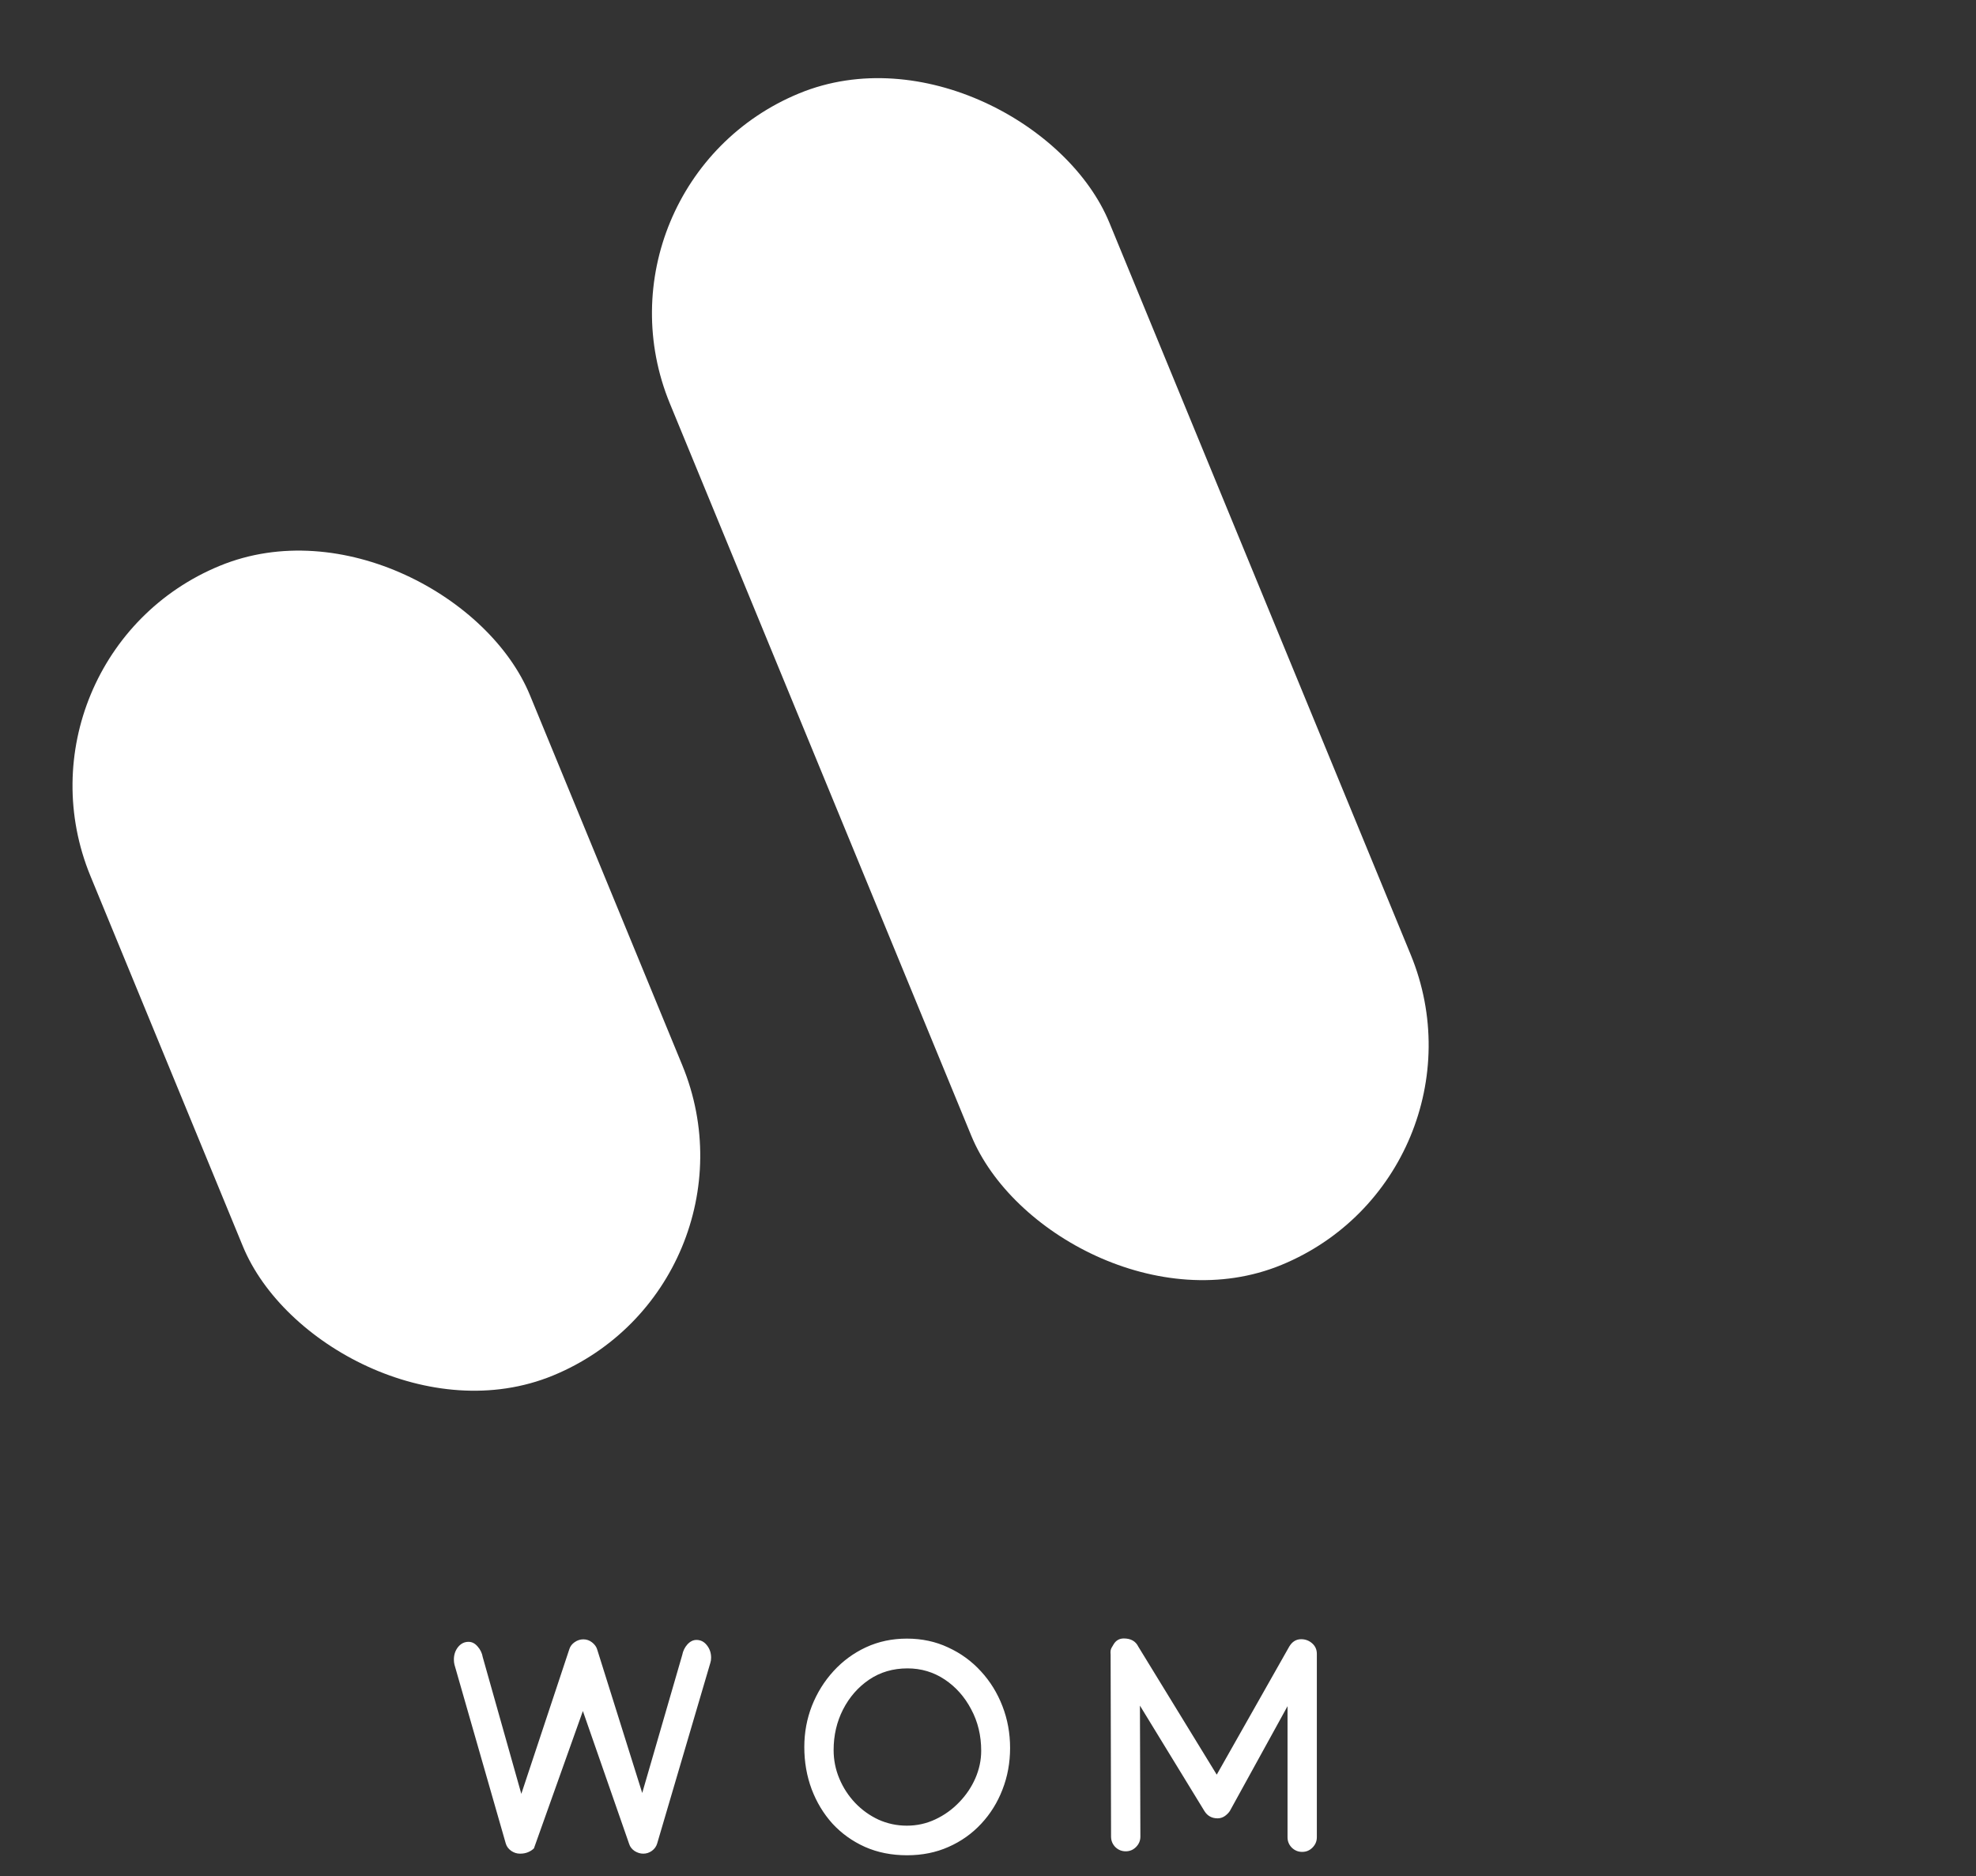 <svg width="79" height="75" viewBox="0 0 79 75" fill="none" xmlns="http://www.w3.org/2000/svg">
<rect x="0" y="0" width="79" height="75" fill="#333333" stroke="none"/>
<rect x="23.166" y="7.349" width="19" height="50.643" rx="9.5" transform="rotate(-22.379 23.166 7.349)" fill="white"/>
<rect y="26.234" width="19" height="35" rx="9.5" transform="rotate(-22.379 0 26.234)" fill="white"/>
<path d="M22.764 65.914C22.799 65.805 22.869 65.713 22.975 65.639C23.084 65.564 23.199 65.527 23.32 65.527C23.453 65.527 23.57 65.568 23.672 65.65C23.777 65.732 23.846 65.828 23.877 65.938L25.676 71.668L27.275 66.154C27.307 65.99 27.375 65.85 27.48 65.732C27.59 65.611 27.711 65.551 27.844 65.551C28.012 65.551 28.15 65.621 28.26 65.762C28.373 65.902 28.43 66.068 28.43 66.26C28.43 66.338 28.42 66.406 28.4 66.465L26.273 73.689C26.238 73.807 26.168 73.904 26.062 73.982C25.957 74.057 25.842 74.094 25.717 74.094C25.6 74.094 25.484 74.059 25.371 73.988C25.262 73.914 25.189 73.82 25.154 73.707L23.303 68.393L21.346 73.883C21.283 73.945 21.205 73.996 21.111 74.035C21.021 74.074 20.914 74.094 20.789 74.094C20.664 74.094 20.547 74.057 20.438 73.982C20.328 73.904 20.256 73.807 20.221 73.689L18.17 66.541C18.154 66.478 18.146 66.41 18.146 66.336C18.146 66.144 18.201 65.978 18.311 65.838C18.424 65.697 18.564 65.627 18.732 65.627C18.869 65.627 18.99 65.689 19.096 65.814C19.205 65.936 19.273 66.078 19.301 66.242L20.842 71.703L22.764 65.914ZM36.258 65.498C36.855 65.498 37.404 65.615 37.904 65.85C38.408 66.08 38.846 66.398 39.217 66.805C39.588 67.207 39.875 67.672 40.078 68.199C40.281 68.723 40.383 69.279 40.383 69.869C40.383 70.459 40.281 71.014 40.078 71.533C39.879 72.049 39.596 72.504 39.228 72.898C38.861 73.293 38.426 73.602 37.922 73.824C37.422 74.047 36.869 74.158 36.264 74.158C35.647 74.158 35.086 74.047 34.582 73.824C34.078 73.598 33.645 73.287 33.281 72.893C32.922 72.494 32.645 72.035 32.449 71.516C32.254 70.992 32.156 70.432 32.156 69.834C32.156 69.252 32.258 68.701 32.461 68.182C32.668 67.662 32.955 67.201 33.322 66.799C33.693 66.393 34.127 66.074 34.623 65.844C35.123 65.613 35.668 65.498 36.258 65.498ZM36.281 66.688C35.703 66.688 35.191 66.838 34.746 67.139C34.305 67.439 33.957 67.838 33.703 68.334C33.453 68.826 33.328 69.365 33.328 69.951C33.328 70.35 33.404 70.731 33.557 71.094C33.709 71.457 33.92 71.781 34.19 72.066C34.459 72.348 34.77 72.57 35.121 72.734C35.477 72.894 35.855 72.975 36.258 72.975C36.66 72.975 37.039 72.891 37.395 72.723C37.754 72.555 38.07 72.328 38.344 72.043C38.621 71.758 38.838 71.438 38.994 71.082C39.15 70.723 39.228 70.356 39.228 69.981C39.228 69.375 39.096 68.824 38.83 68.328C38.568 67.828 38.215 67.43 37.77 67.133C37.324 66.836 36.828 66.688 36.281 66.688ZM45.006 74C44.846 74 44.707 73.943 44.59 73.83C44.477 73.713 44.42 73.574 44.42 73.414L44.402 66.143C44.398 66.107 44.397 66.072 44.397 66.037C44.397 65.982 44.408 65.93 44.432 65.879C44.459 65.828 44.49 65.775 44.525 65.721C44.619 65.568 44.754 65.492 44.93 65.492C45.211 65.492 45.404 65.602 45.51 65.82L48.645 70.936L51.545 65.814C51.662 65.619 51.82 65.522 52.02 65.522C52.188 65.522 52.334 65.576 52.459 65.686C52.584 65.795 52.647 65.936 52.647 66.107V73.438C52.647 73.598 52.588 73.736 52.471 73.853C52.357 73.967 52.221 74.023 52.06 74.023C51.9 74.023 51.762 73.967 51.645 73.853C51.531 73.736 51.475 73.598 51.475 73.438V68.199L49.172 72.383C49.129 72.453 49.062 72.522 48.973 72.588C48.883 72.65 48.785 72.682 48.68 72.682C48.453 72.682 48.279 72.588 48.158 72.4L45.574 68.176L45.592 73.408V73.414C45.592 73.574 45.533 73.713 45.416 73.83C45.303 73.943 45.166 74 45.006 74Z" fill="white"/>
</svg>

